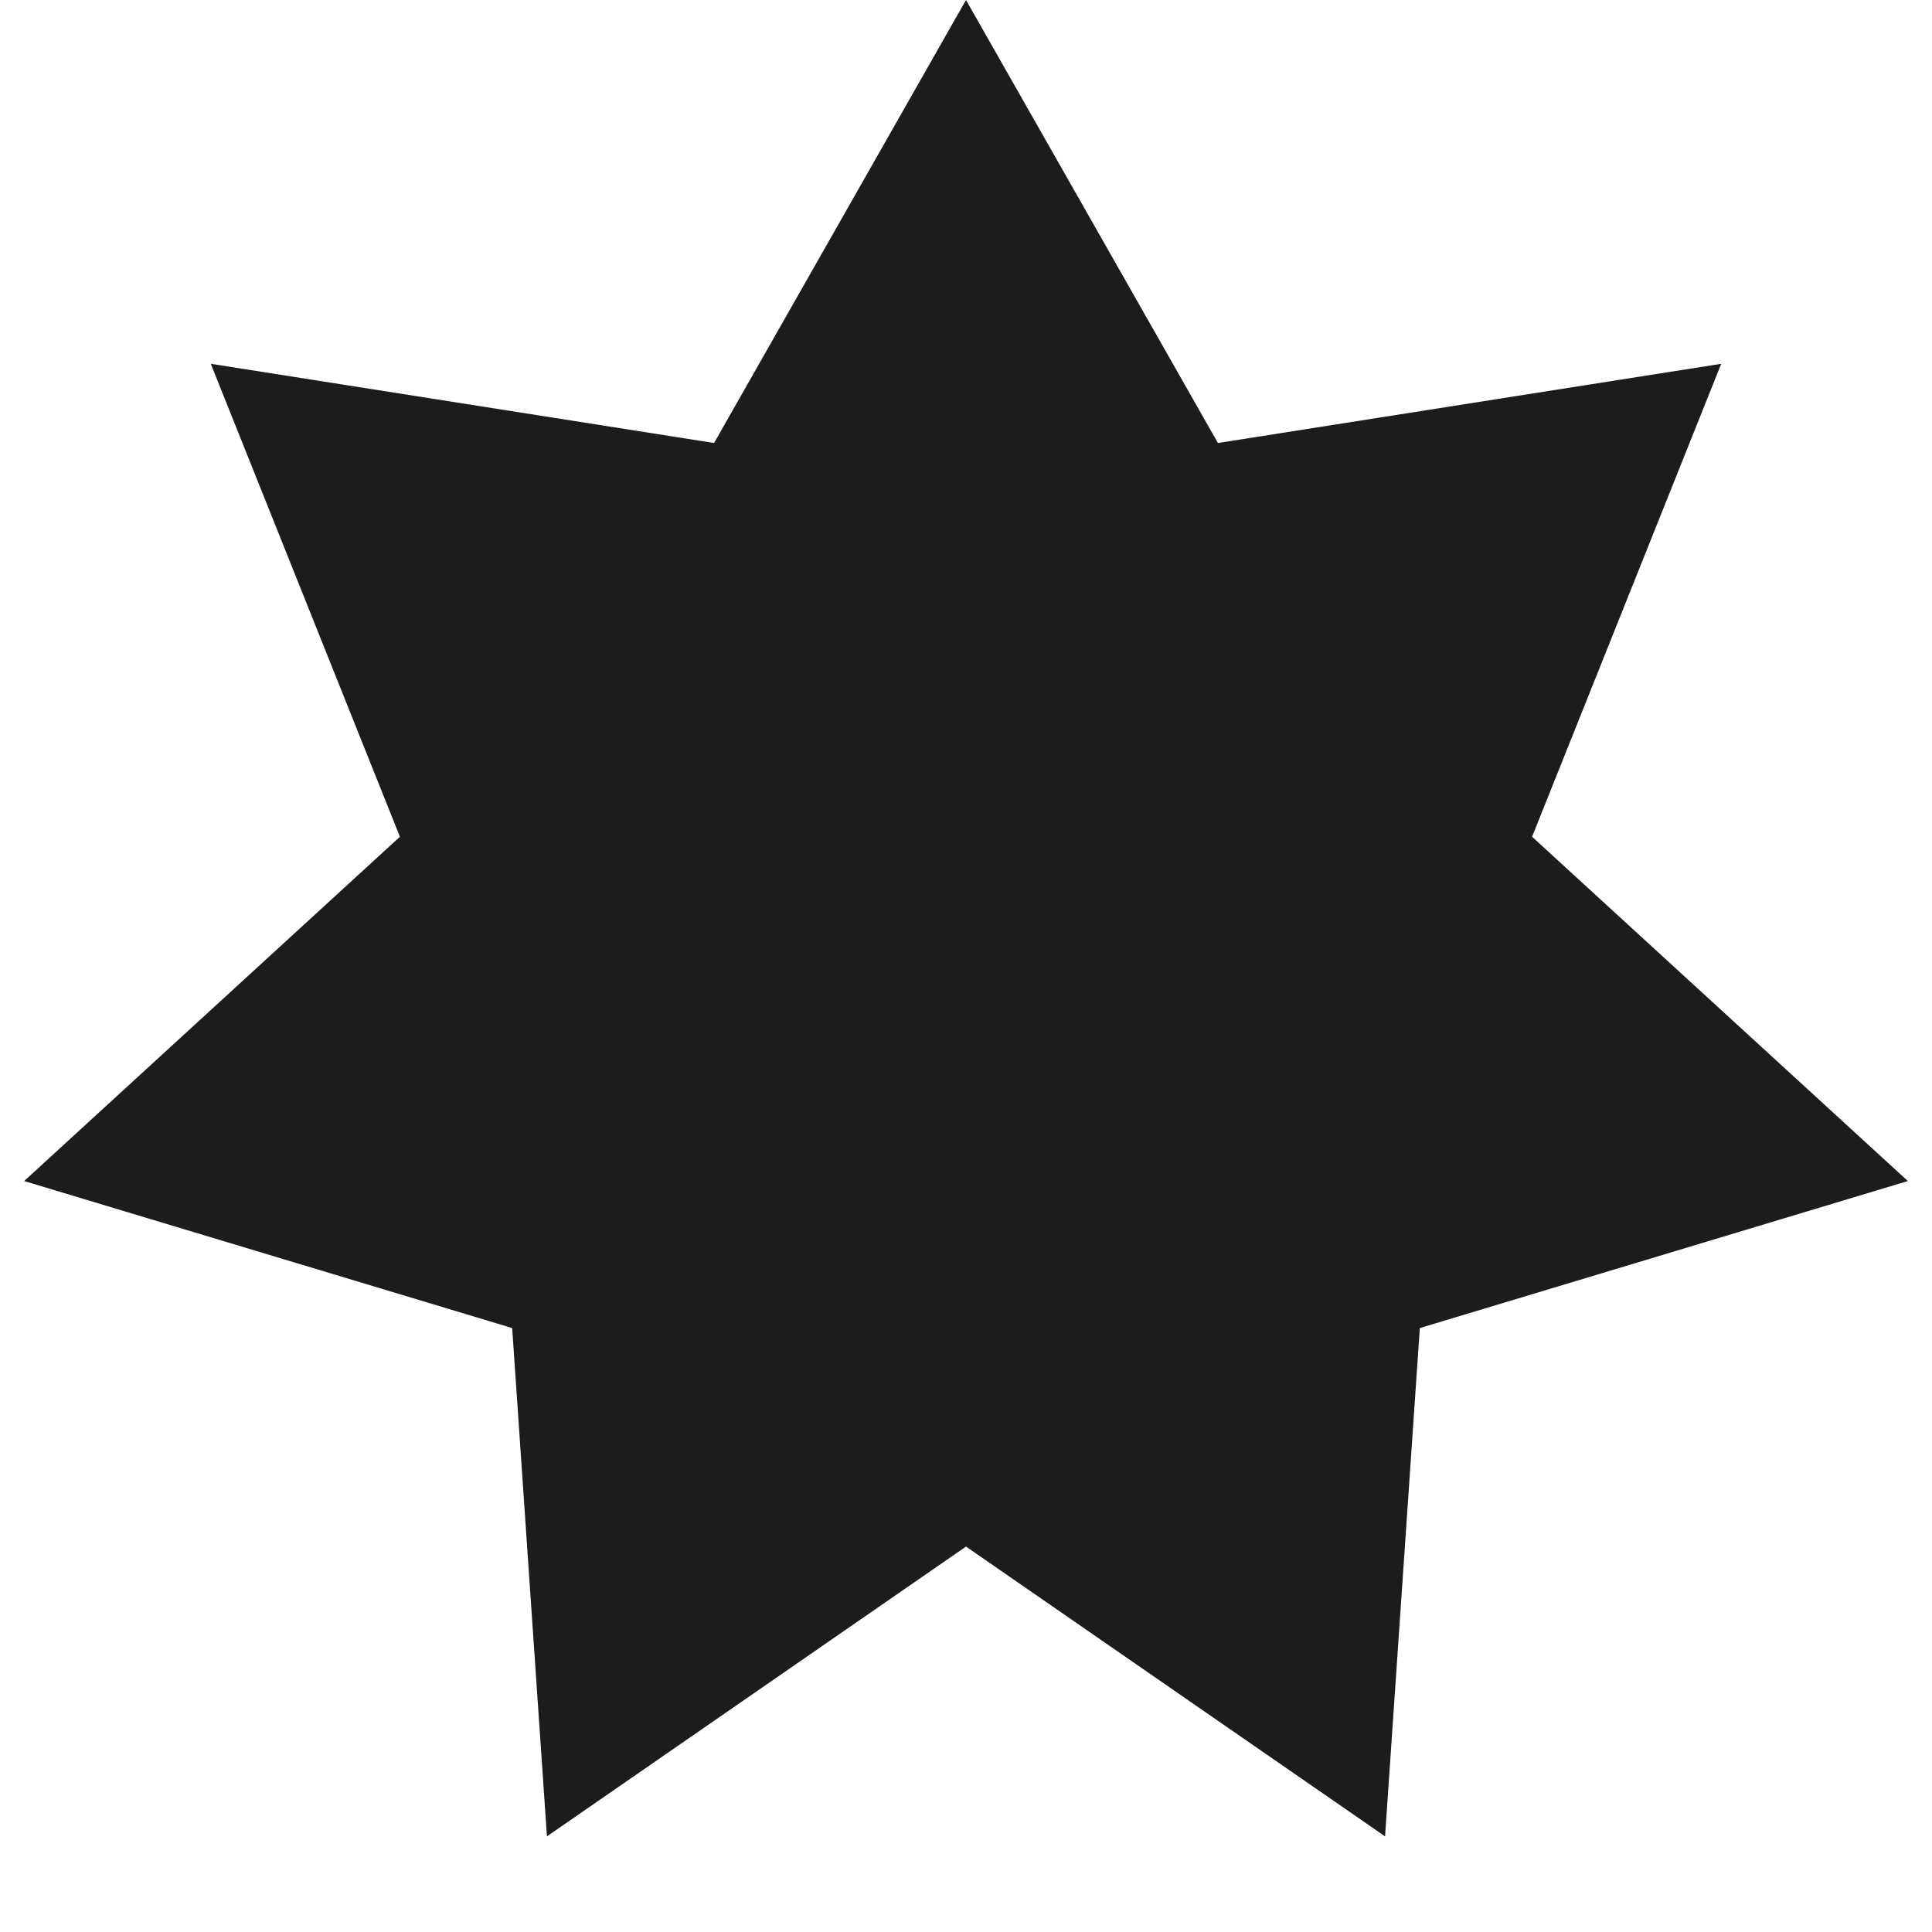 <svg width="10" height="10" viewBox="0 0 10 10" fill="none" xmlns="http://www.w3.org/2000/svg">
<path d="M5 0L6.304 2.293L8.909 1.883L7.93 4.331L9.875 6.113L7.349 6.874L7.169 9.505L5 8.005L2.831 9.505L2.651 6.874L0.125 6.113L2.07 4.331L1.091 1.883L3.696 2.293L5 0Z" fill="#1C1C1C"/>
</svg>
